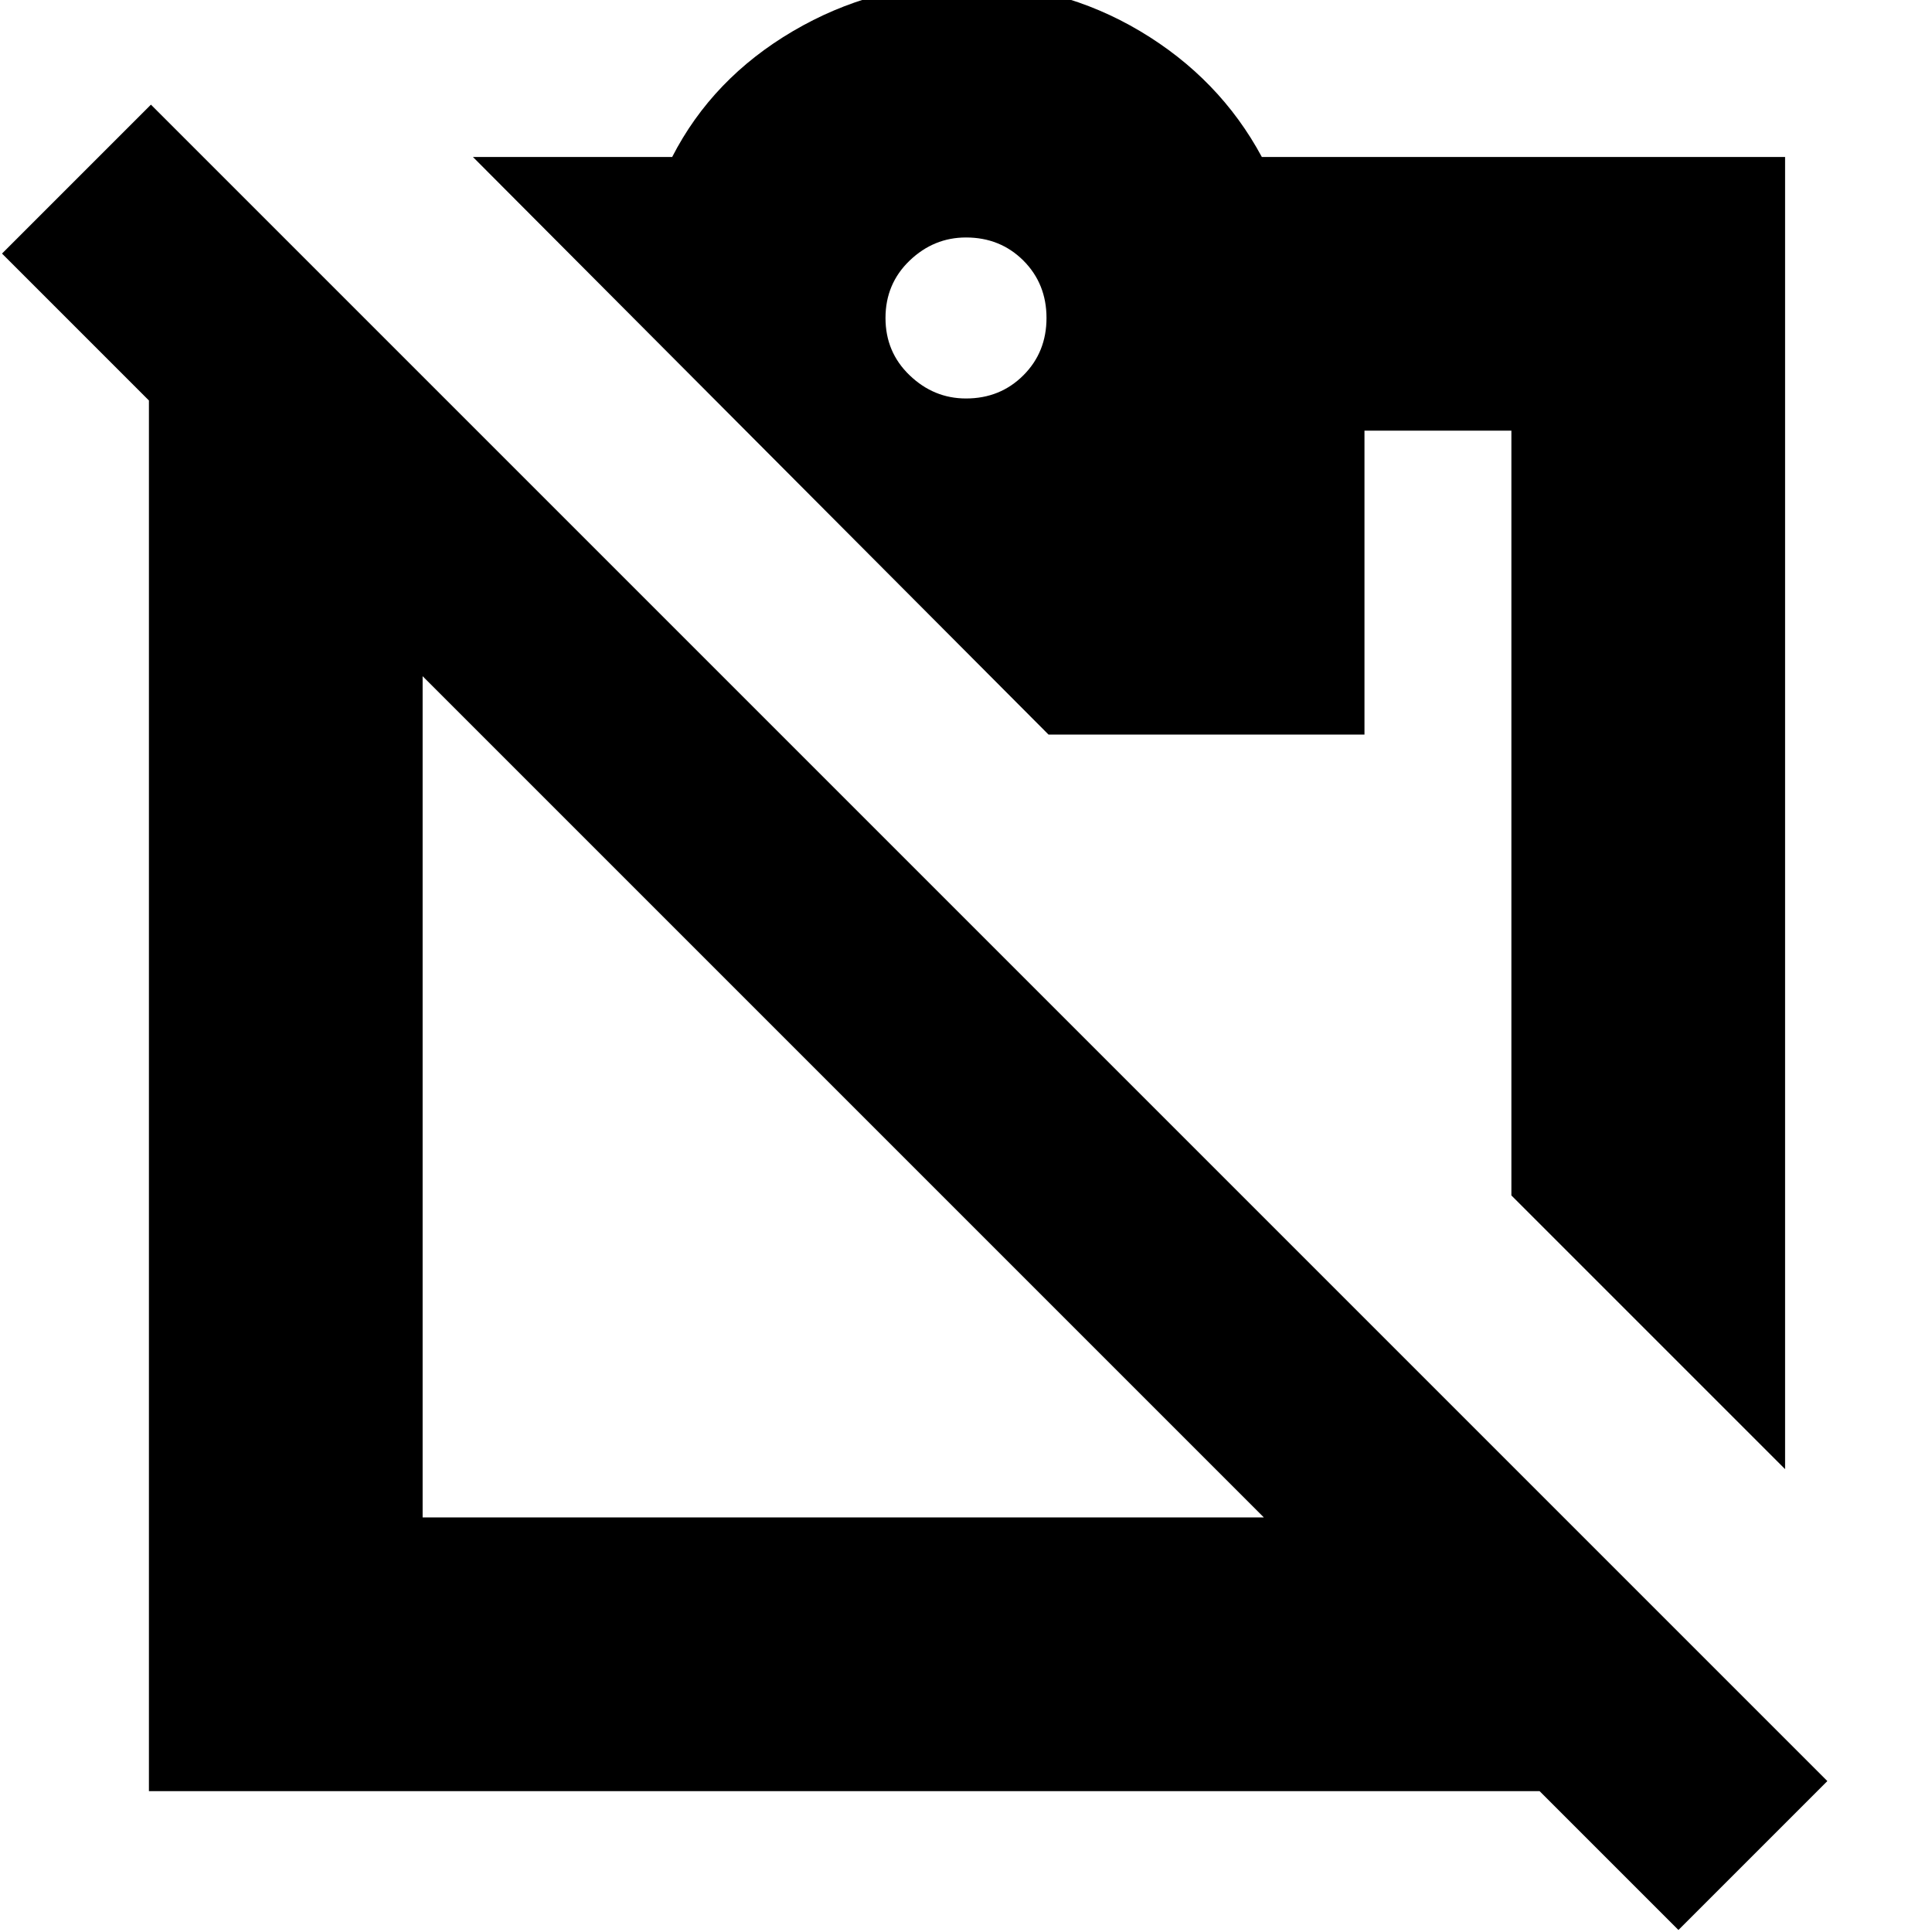 <svg xmlns="http://www.w3.org/2000/svg" height="24" width="24"><path d="m20.85 23.975-1.725-1.725H1.85V4.975L.025 3.15l1.85-1.85L22.7 22.125ZM5.25 18.85H15.7L5.25 8.4Zm16.925-.6-3.4-3.4v-9.5H16.95v3.775h-3.925L5.875 1.95H8.35q.5-.975 1.5-1.563Q10.85-.2 12-.2q1.175 0 2.163.587.987.588 1.512 1.563h6.5ZM12 4.95q.425 0 .713-.288Q13 4.375 13 3.95t-.287-.713Q12.425 2.95 12 2.95q-.4 0-.7.287-.3.288-.3.713t.3.712q.3.288.7.288Z"/></svg>